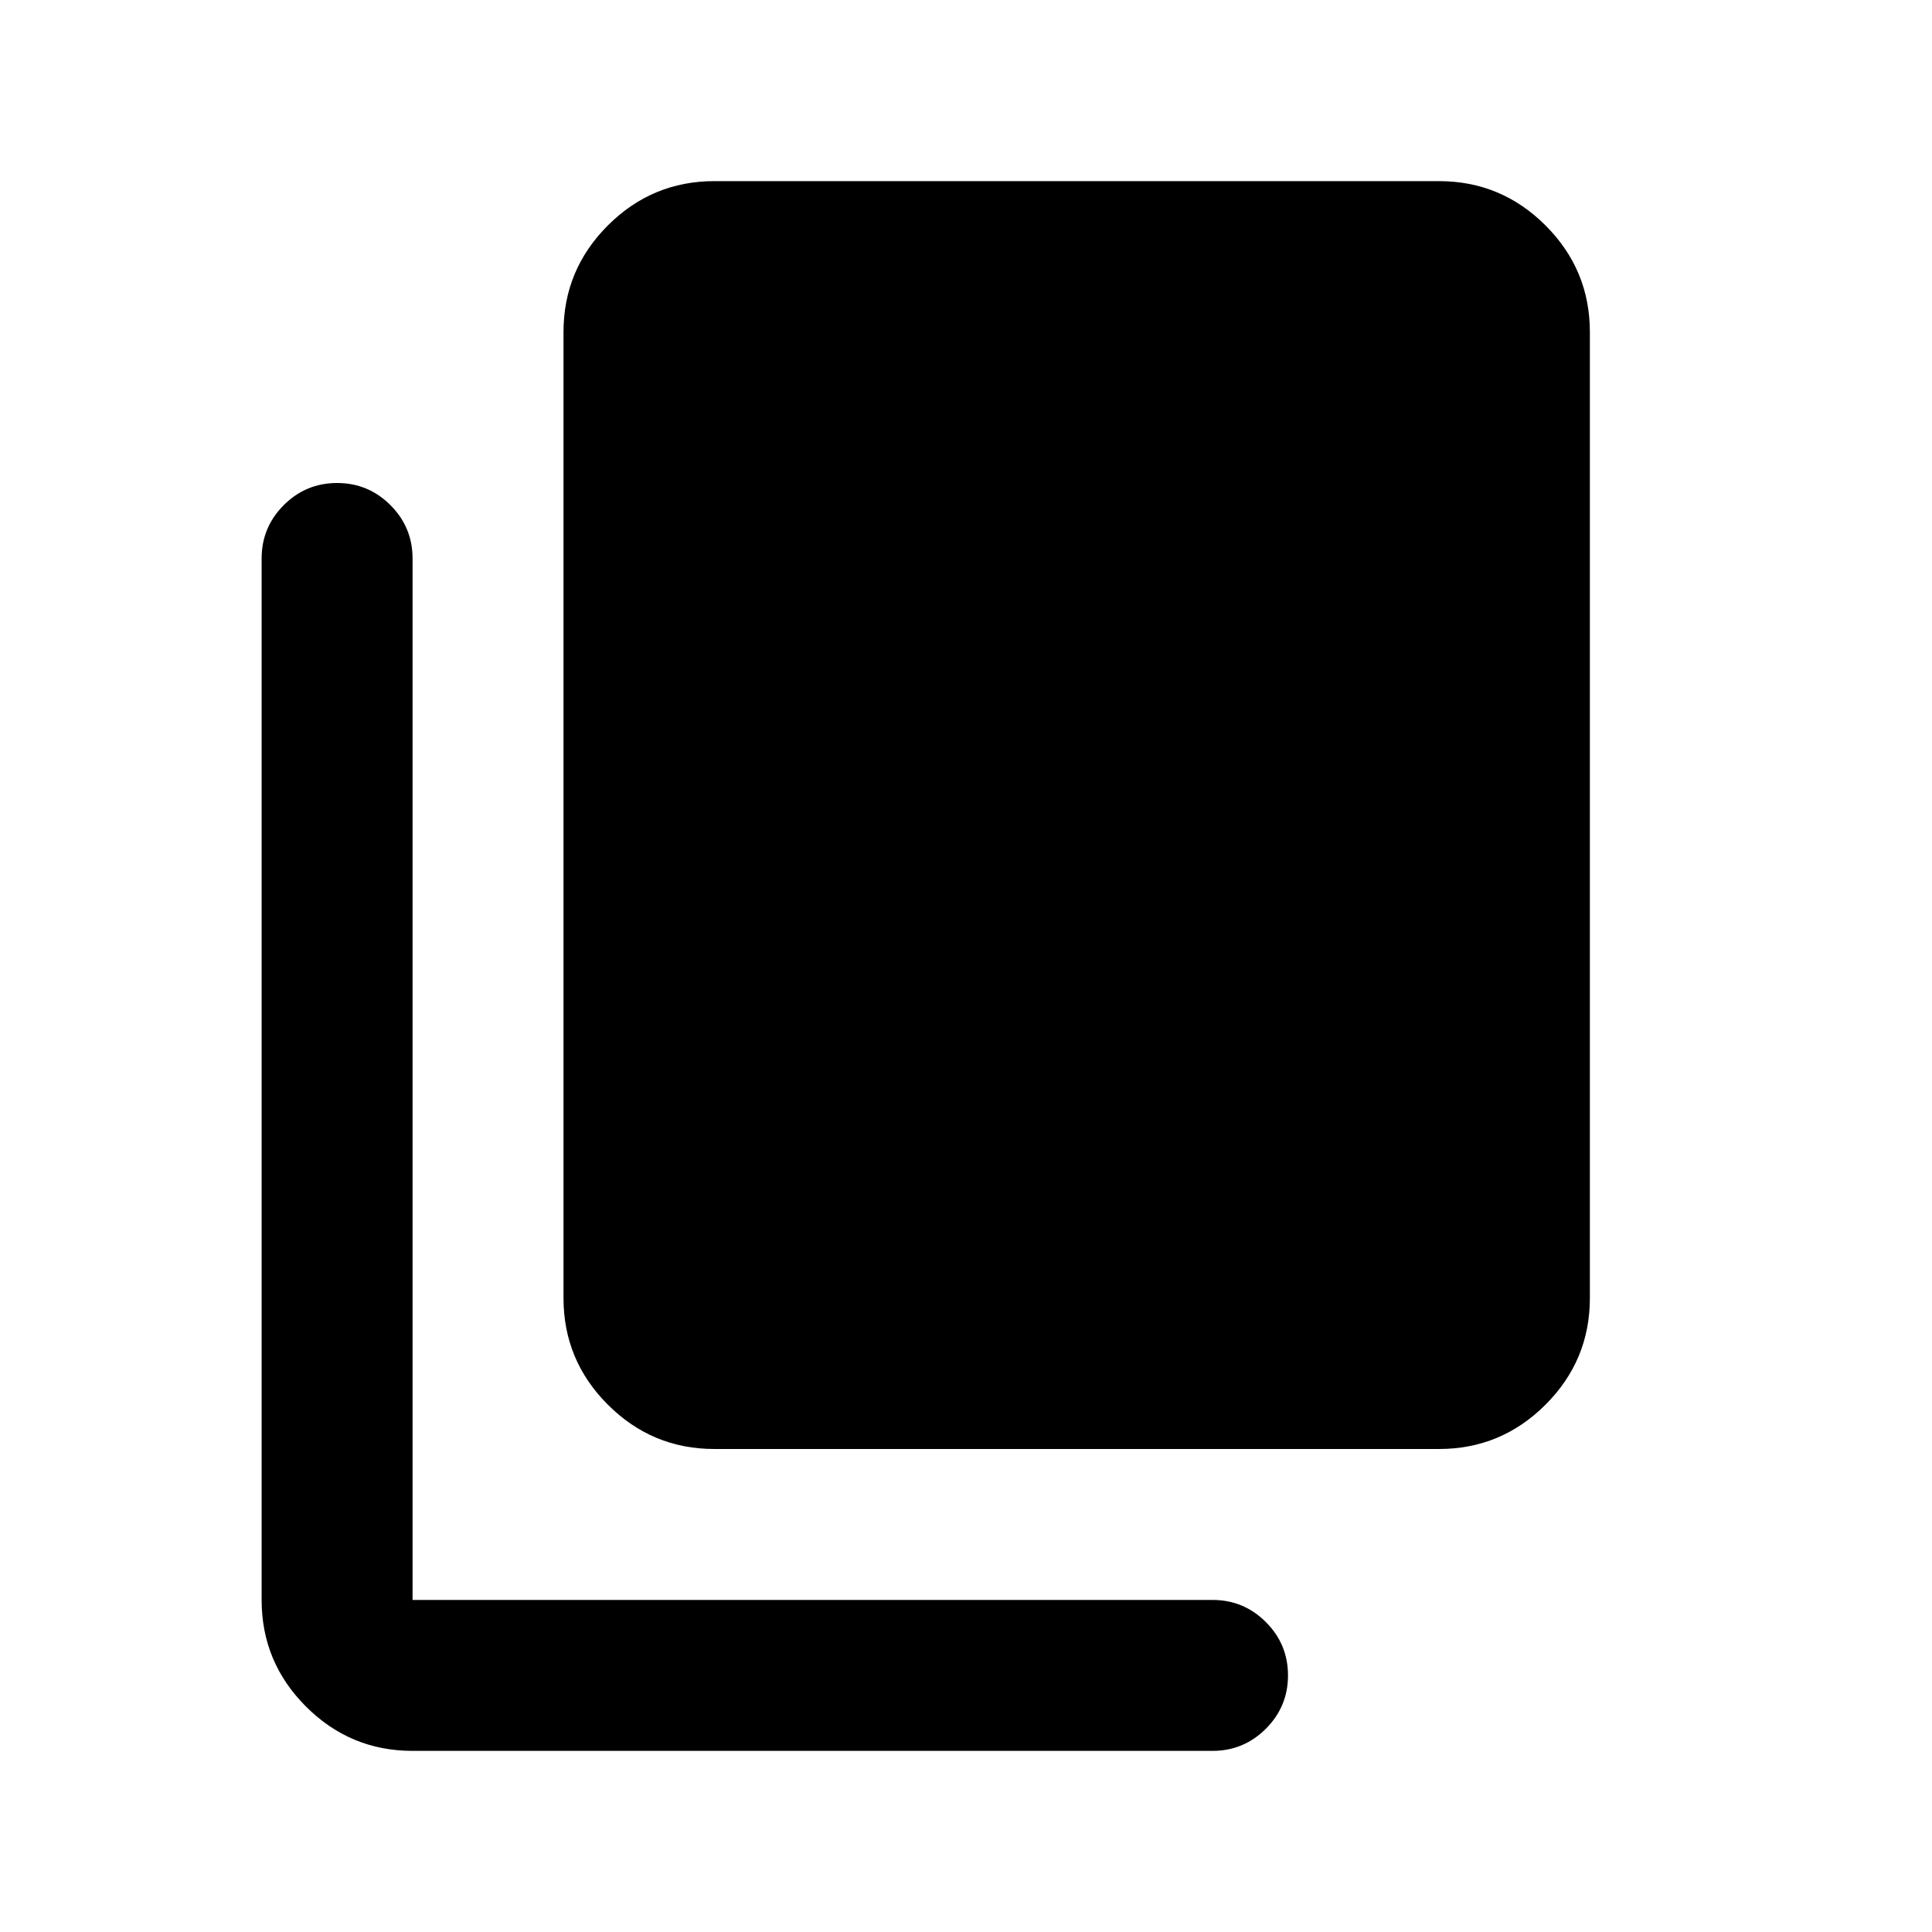 <svg xmlns="http://www.w3.org/2000/svg" height="24" viewBox="0 -960 960 960" width="24"><path d="M355-240q-30.94 0-52.97-22.03Q280-284.06 280-315v-480q0-30.94 22.03-52.97Q324.06-870 355-870h360q30.94 0 52.97 22.03Q790-825.94 790-795v480q0 30.94-22.03 52.97Q745.94-240 715-240H355ZM205-90q-30.94 0-52.97-22.03Q130-134.06 130-165v-517.5q0-15.5 11-26.5t26.5-11q15.5 0 26.5 11t11 26.5V-165h397.5q15.5 0 26.5 11t11 26.5q0 15.5-11 26.5t-26.5 11H205Z"/></svg>